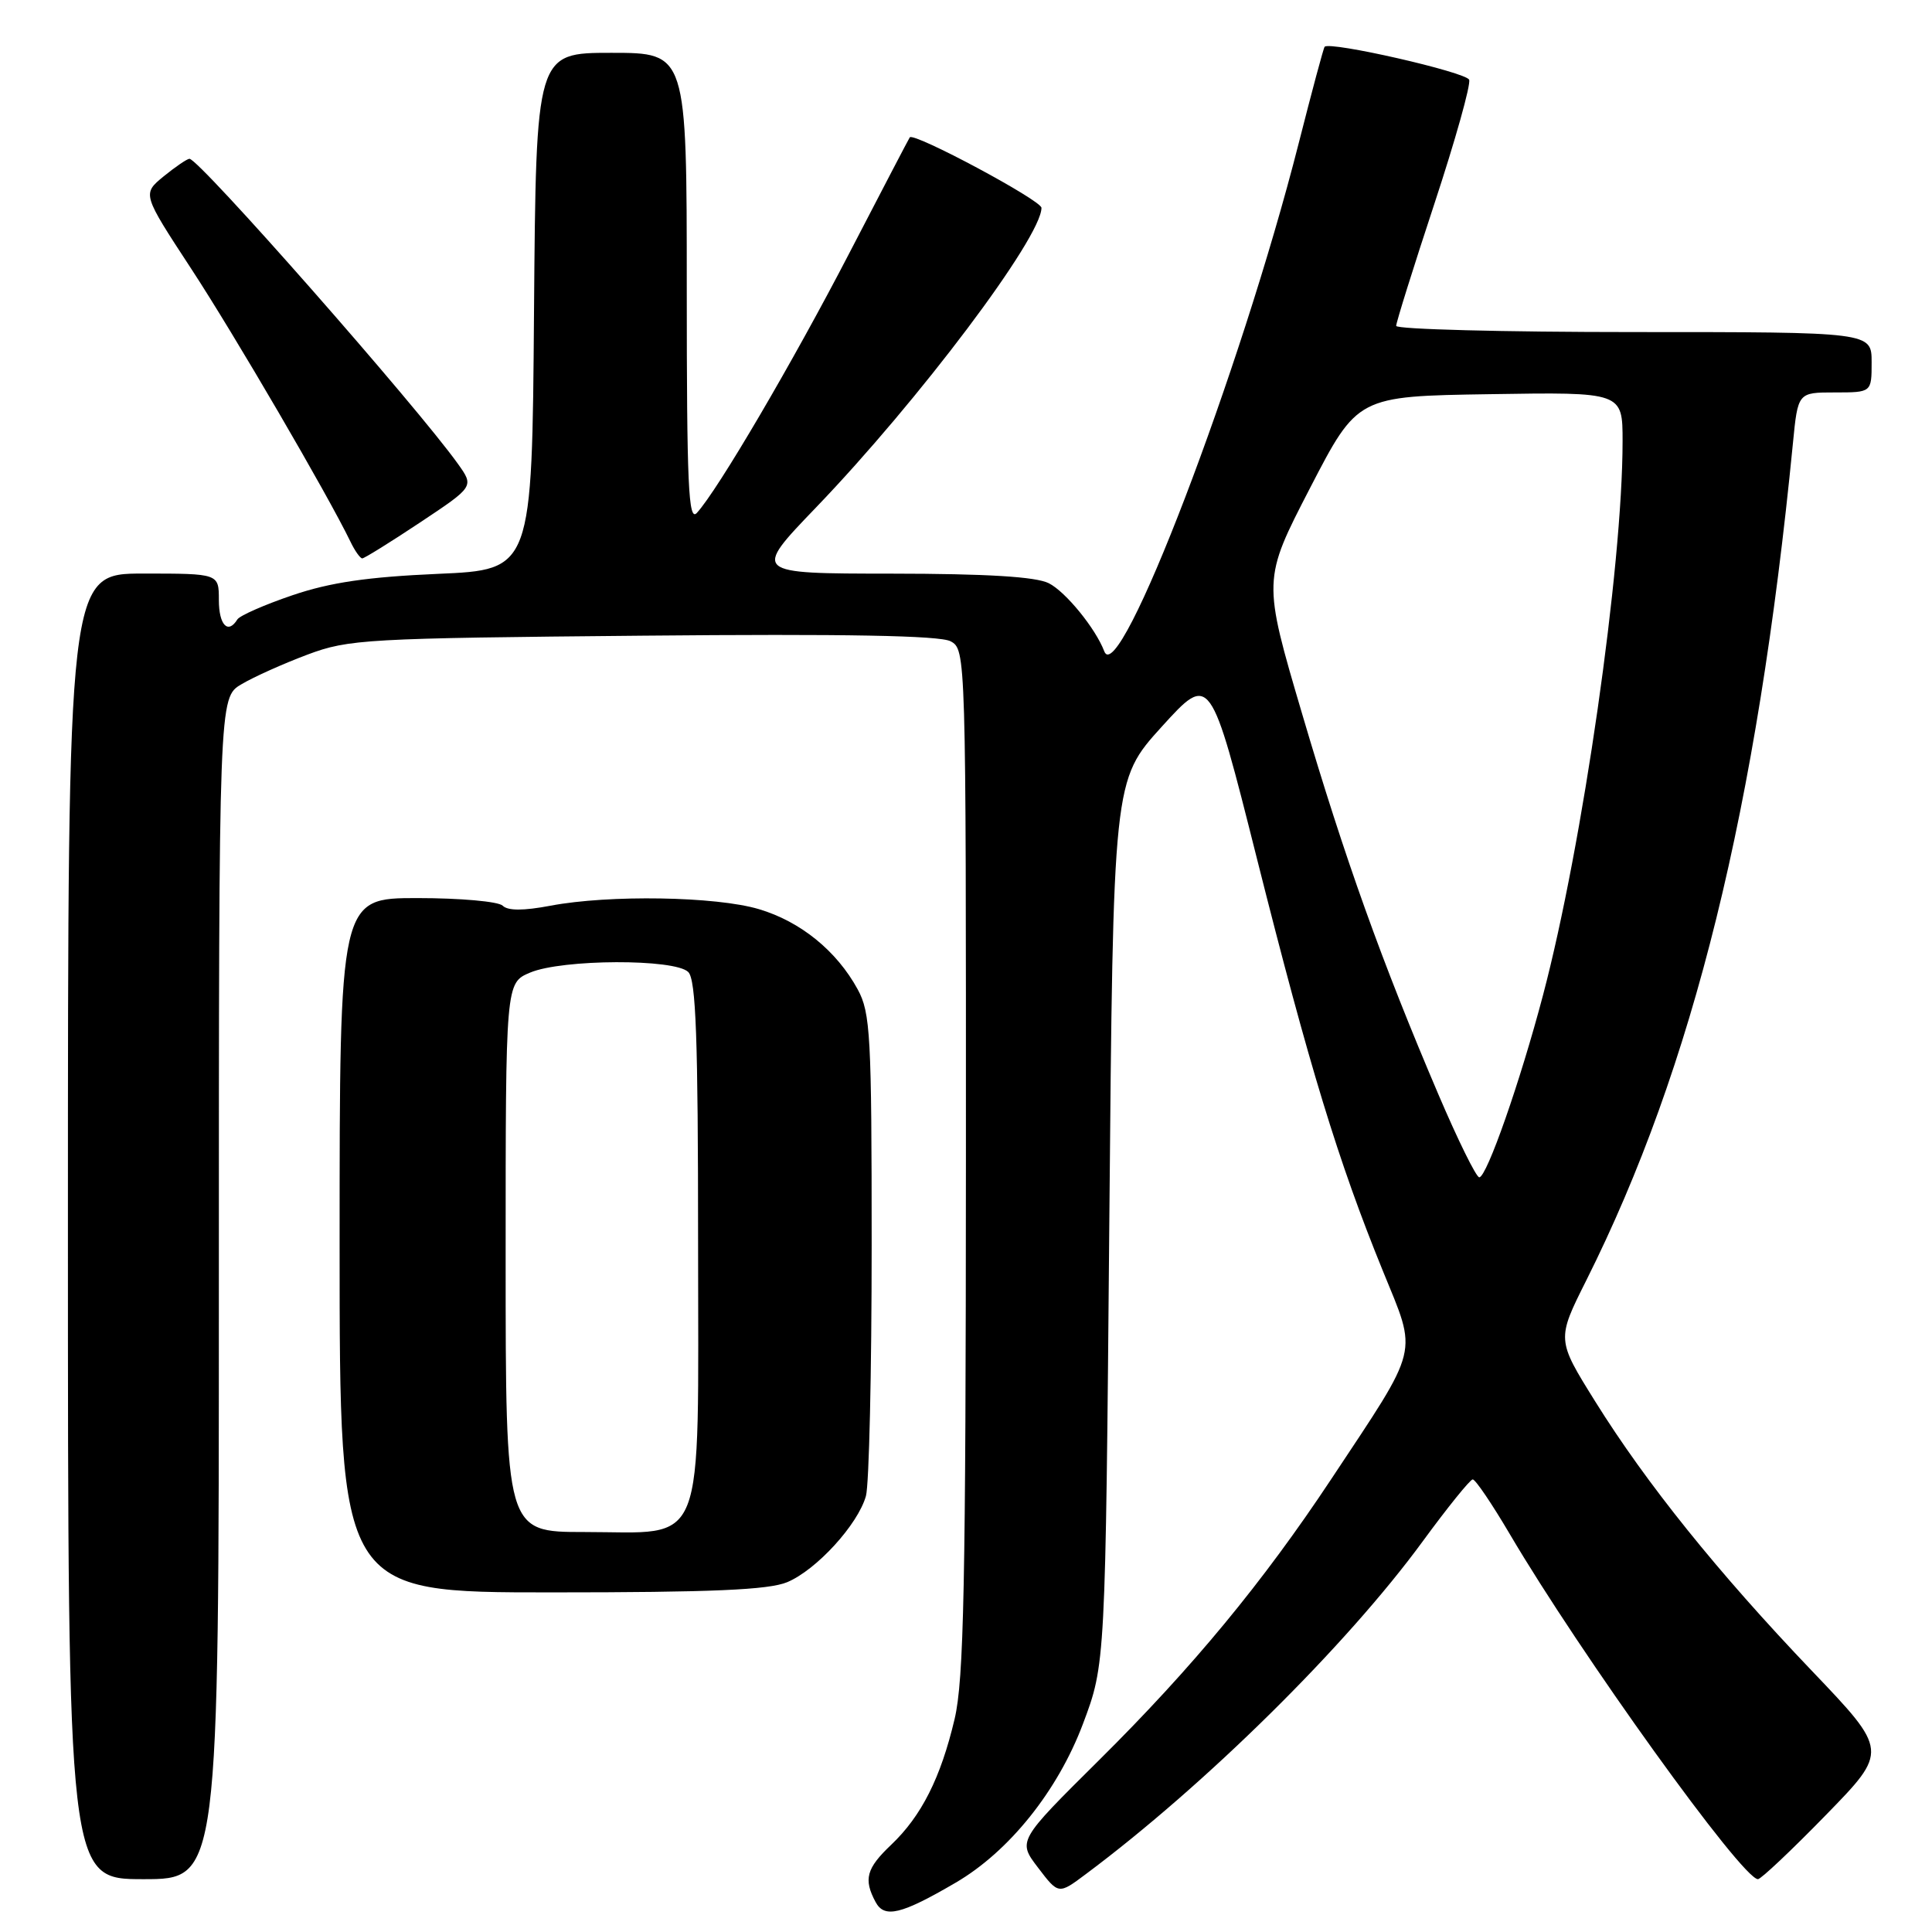 <?xml version="1.0" encoding="UTF-8" standalone="no"?>
<!DOCTYPE svg PUBLIC "-//W3C//DTD SVG 1.1//EN" "http://www.w3.org/Graphics/SVG/1.1/DTD/svg11.dtd" >
<svg xmlns="http://www.w3.org/2000/svg" xmlns:xlink="http://www.w3.org/1999/xlink" version="1.1" viewBox="0 0 256 256">
 <g >
 <path fill="currentColor"
d=" M 126.62 249.47 C 133.71 245.34 140.15 237.30 143.49 228.44 C 146.48 220.50 146.48 220.50 146.99 161.95 C 147.50 103.40 147.50 103.40 153.93 96.30 C 160.37 89.21 160.37 89.21 166.57 113.85 C 173.51 141.40 177.32 153.87 183.22 168.36 C 187.85 179.73 188.27 178.06 176.39 196.00 C 167.33 209.67 158.03 220.93 145.67 233.19 C 134.84 243.93 134.84 243.93 137.55 247.48 C 140.26 251.04 140.26 251.04 143.88 248.33 C 159.73 236.50 178.41 218.05 188.50 204.26 C 191.80 199.75 194.79 196.05 195.14 196.03 C 195.49 196.01 197.69 199.26 200.04 203.25 C 209.40 219.16 230.85 249.00 232.94 249.00 C 233.33 249.00 237.38 245.18 241.93 240.51 C 250.22 232.01 250.22 232.01 240.05 221.36 C 227.62 208.34 218.16 196.58 211.38 185.71 C 206.26 177.50 206.26 177.50 210.20 169.64 C 224.35 141.39 232.83 107.06 237.57 58.75 C 238.23 52.00 238.23 52.00 243.12 52.00 C 248.00 52.00 248.00 52.00 248.00 48.00 C 248.00 44.00 248.00 44.00 216.50 44.00 C 199.18 44.00 185.00 43.63 185.00 43.18 C 185.00 42.73 187.27 35.47 190.05 27.04 C 192.83 18.61 194.91 11.20 194.67 10.57 C 194.28 9.56 176.17 5.43 175.52 6.20 C 175.37 6.36 173.83 12.12 172.08 19.00 C 164.37 49.31 148.25 91.42 146.32 86.30 C 145.18 83.29 141.21 78.41 138.97 77.28 C 137.26 76.42 130.81 76.02 118.11 76.01 C 99.71 76.00 99.71 76.00 108.12 67.25 C 121.72 53.10 138.00 31.47 138.00 27.54 C 138.00 26.55 121.07 17.49 120.55 18.20 C 120.43 18.36 116.84 25.25 112.56 33.50 C 105.07 47.96 95.12 64.93 92.34 67.96 C 91.22 69.19 91.00 64.36 91.00 38.21 C 91.00 7.00 91.00 7.00 81.01 7.00 C 71.03 7.00 71.03 7.00 70.76 41.25 C 70.50 75.50 70.50 75.50 58.00 76.04 C 48.72 76.45 43.76 77.17 38.76 78.87 C 35.05 80.13 31.77 81.57 31.45 82.08 C 30.21 84.09 29.00 82.82 29.00 79.50 C 29.00 76.00 29.00 76.00 19.00 76.00 C 9.00 76.00 9.00 76.00 9.00 162.50 C 9.00 249.00 9.00 249.00 19.00 249.00 C 29.00 249.00 29.00 249.00 29.00 170.72 C 29.00 92.43 29.00 92.43 31.99 90.67 C 33.63 89.69 37.57 87.93 40.74 86.74 C 46.21 84.69 48.48 84.57 85.20 84.23 C 112.04 83.98 124.52 84.21 125.95 84.97 C 127.99 86.06 128.00 86.51 127.99 153.79 C 127.97 210.06 127.72 222.56 126.49 227.78 C 124.65 235.57 122.10 240.63 118.09 244.44 C 114.79 247.57 114.40 249.01 116.02 252.03 C 117.19 254.22 119.42 253.68 126.62 249.47 Z  M 104.30 209.65 C 108.18 208.03 113.68 202.01 114.74 198.23 C 115.16 196.73 115.50 181.78 115.50 165.00 C 115.50 137.19 115.34 134.20 113.65 131.10 C 110.87 126.00 106.08 122.11 100.57 120.47 C 94.88 118.77 80.70 118.54 72.95 120.01 C 69.36 120.69 67.29 120.69 66.61 120.01 C 66.05 119.45 60.97 119.00 55.30 119.00 C 45.00 119.00 45.00 119.00 45.00 165.00 C 45.00 211.00 45.00 211.00 73.03 211.00 C 94.31 211.00 101.84 210.67 104.30 209.65 Z  M 55.66 69.23 C 62.82 64.47 62.82 64.47 60.69 61.48 C 55.20 53.79 26.32 20.96 25.10 21.04 C 24.77 21.06 23.23 22.11 21.67 23.38 C 18.85 25.70 18.85 25.70 25.33 35.60 C 31.05 44.33 43.41 65.52 46.42 71.74 C 47.01 72.98 47.73 73.99 48.00 73.99 C 48.27 73.99 51.72 71.85 55.66 69.23 Z  M 190.61 145.05 C 183.11 127.49 178.18 113.73 172.56 94.66 C 167.30 76.83 167.30 76.83 173.59 64.66 C 179.88 52.50 179.88 52.50 197.44 52.23 C 215.00 51.95 215.00 51.95 215.00 58.47 C 215.00 75.13 209.70 112.01 204.46 131.85 C 201.44 143.31 197.00 156.00 196.01 156.00 C 195.61 156.00 193.18 151.07 190.61 145.05 Z  M 67.00 166.62 C 67.00 130.24 67.00 130.24 70.25 128.87 C 74.51 127.08 89.42 127.02 91.20 128.80 C 92.22 129.82 92.50 137.60 92.50 164.64 C 92.50 206.19 93.76 203.00 77.39 203.00 C 67.00 203.00 67.00 203.00 67.00 166.62 Z "/>
</g>
</svg>